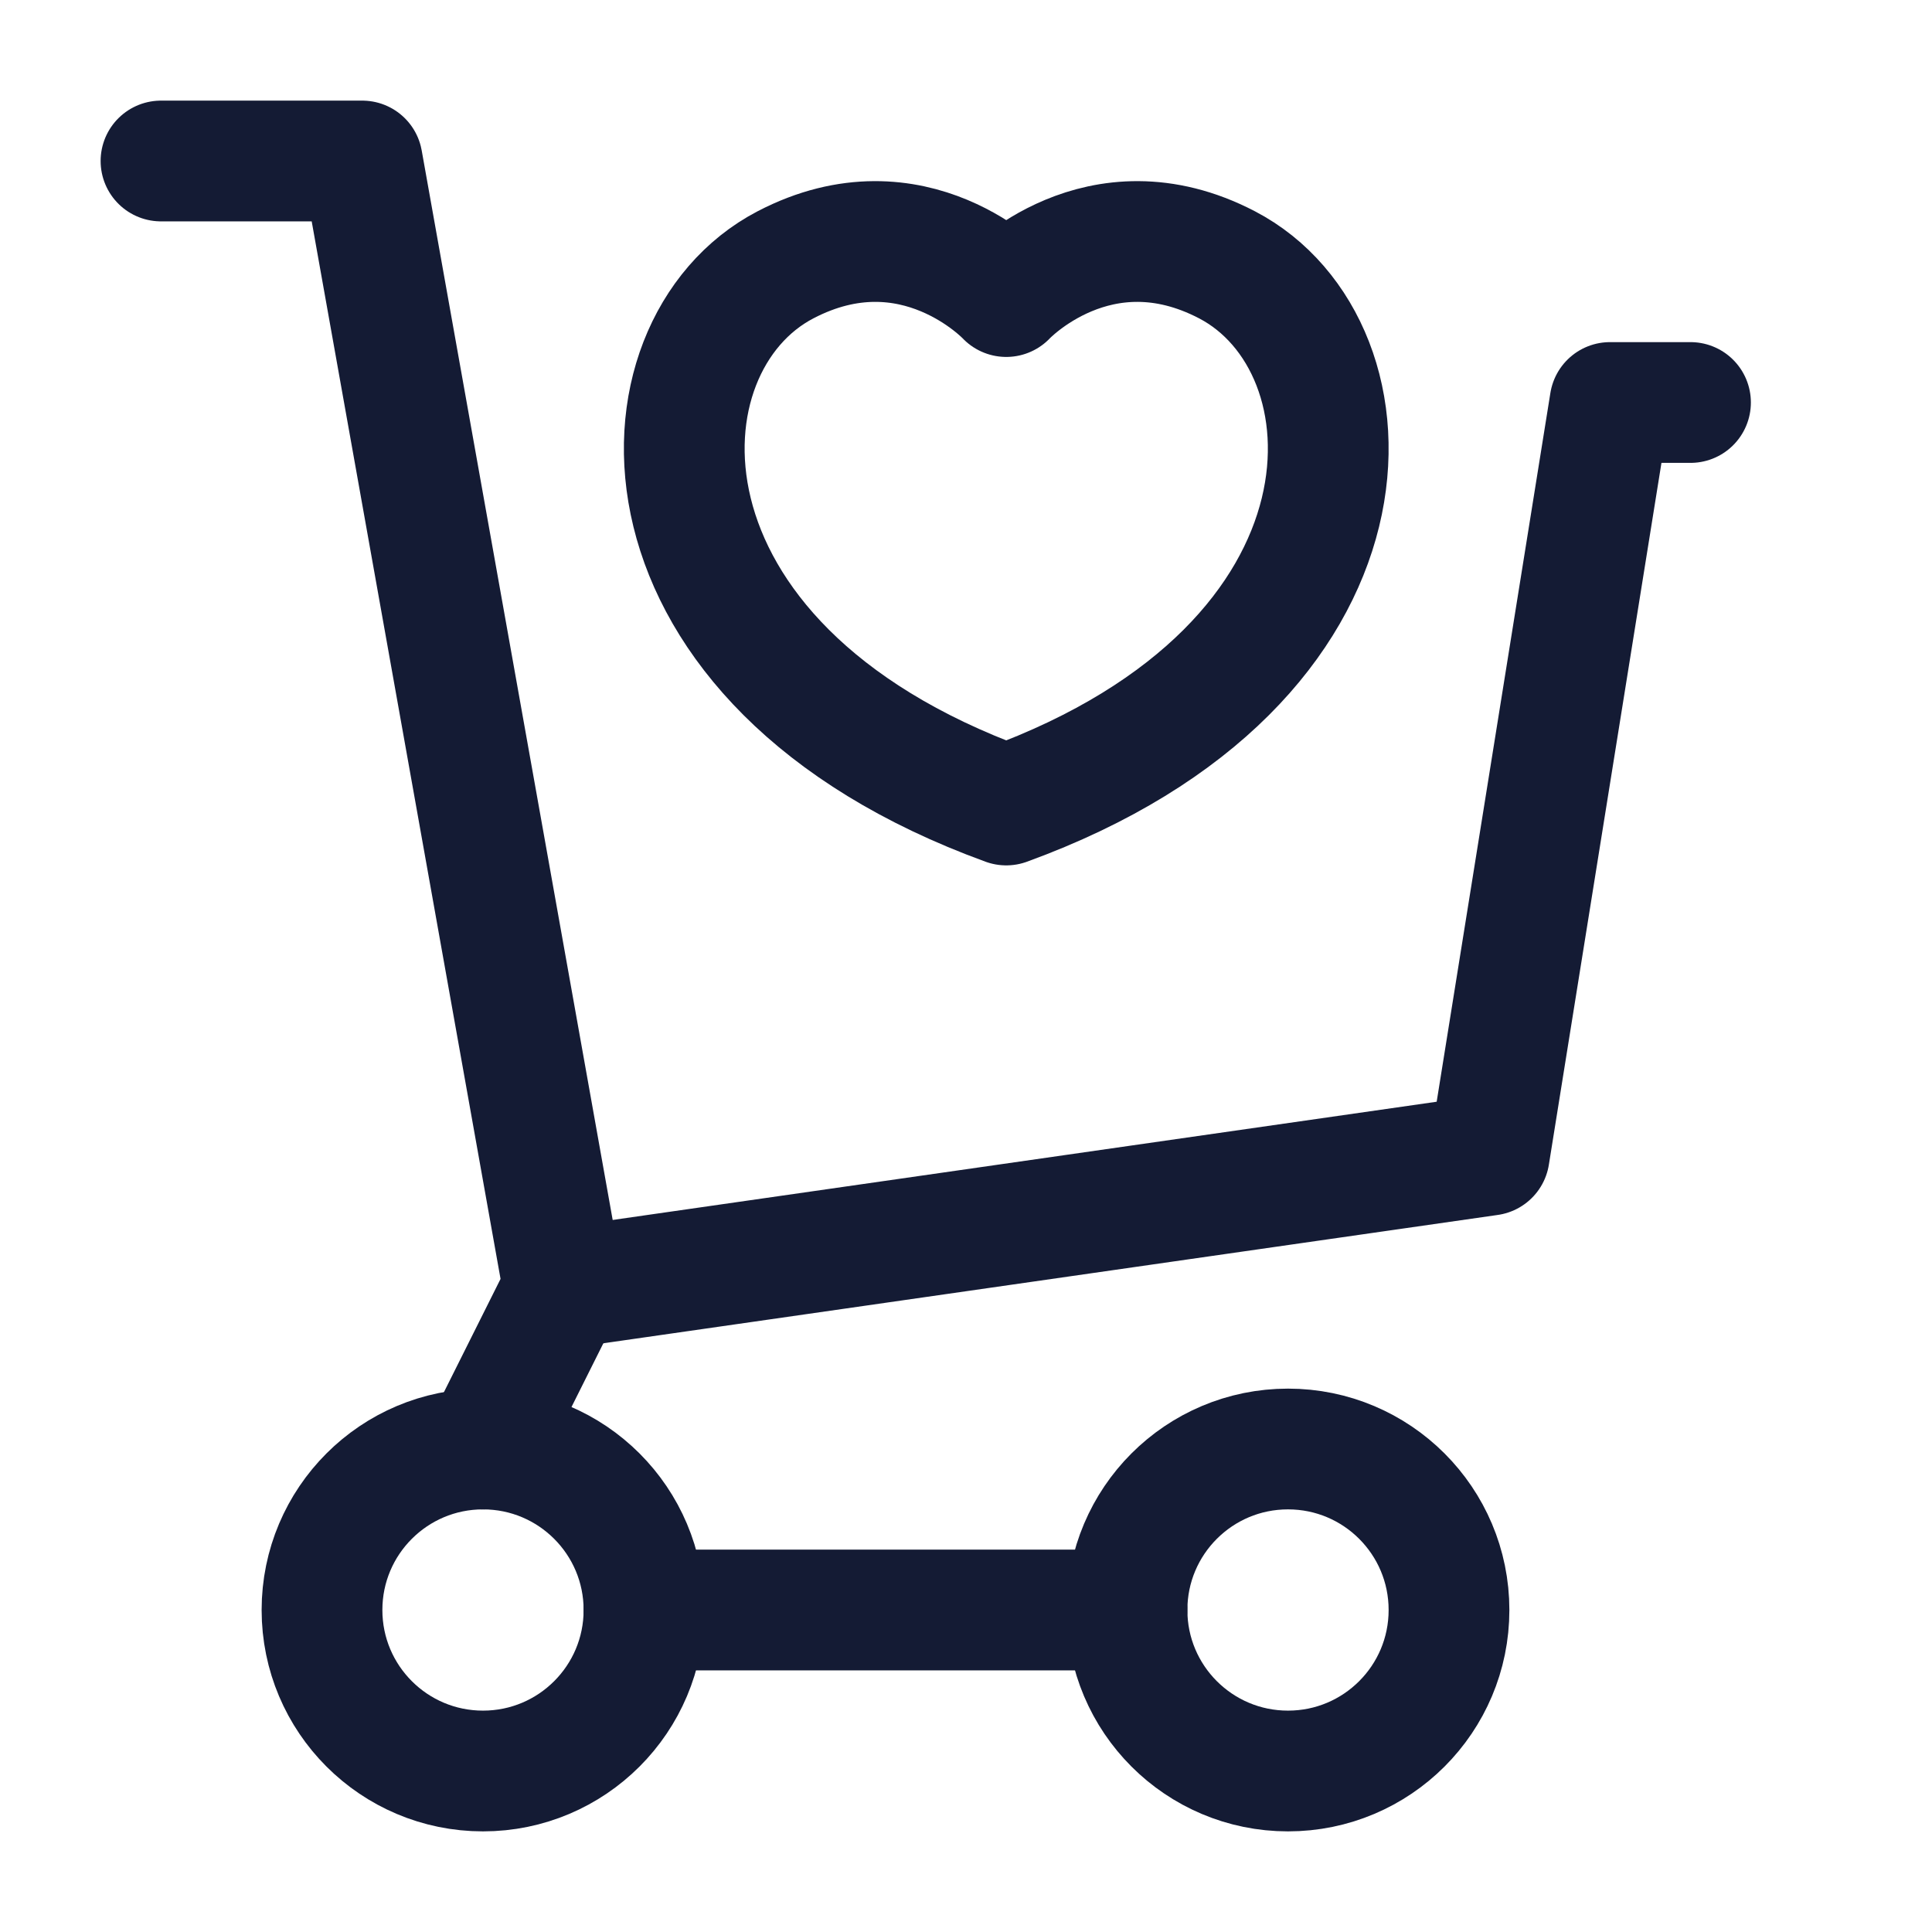 <svg width="24" height="24" viewBox="0 0 24 24" fill="none" xmlns="http://www.w3.org/2000/svg">
<path d="M2 2H4.5L7 16L6 18" stroke="#141B34" stroke-width="1.5" stroke-linecap="round" stroke-linejoin="round"/>
<path d="M6 22C7.105 22 8 21.105 8 20C8 18.895 7.105 18 6 18C4.895 18 4 18.895 4 20C4 21.105 4.895 22 6 22Z" stroke="#141B34" stroke-width="1.5" stroke-linecap="round" stroke-linejoin="round"/>
<path d="M16 22C17.105 22 18 21.105 18 20C18 18.895 17.105 18 16 18C14.895 18 14 18.895 14 20C14 21.105 14.895 22 16 22Z" stroke="#141B34" stroke-width="1.5" stroke-linecap="round" stroke-linejoin="round"/>
<path d="M8 20H14" stroke="#141B34" stroke-width="1.5" stroke-linecap="round" stroke-linejoin="round"/>
<path d="M7 16L18.5 14.35L20 5H21" stroke="#141B34" stroke-width="1.5" stroke-linecap="round" stroke-linejoin="round"/>
<path d="M15.243 3.29C13.646 2.457 12.5 3.684 12.5 3.684C12.5 3.684 11.354 2.457 9.757 3.29C7.823 4.298 7.684 8.247 12.5 10C17.316 8.247 17.177 4.298 15.243 3.29Z" stroke="#141B34" stroke-width="1.5" stroke-linecap="round" stroke-linejoin="round"/>
</svg>

